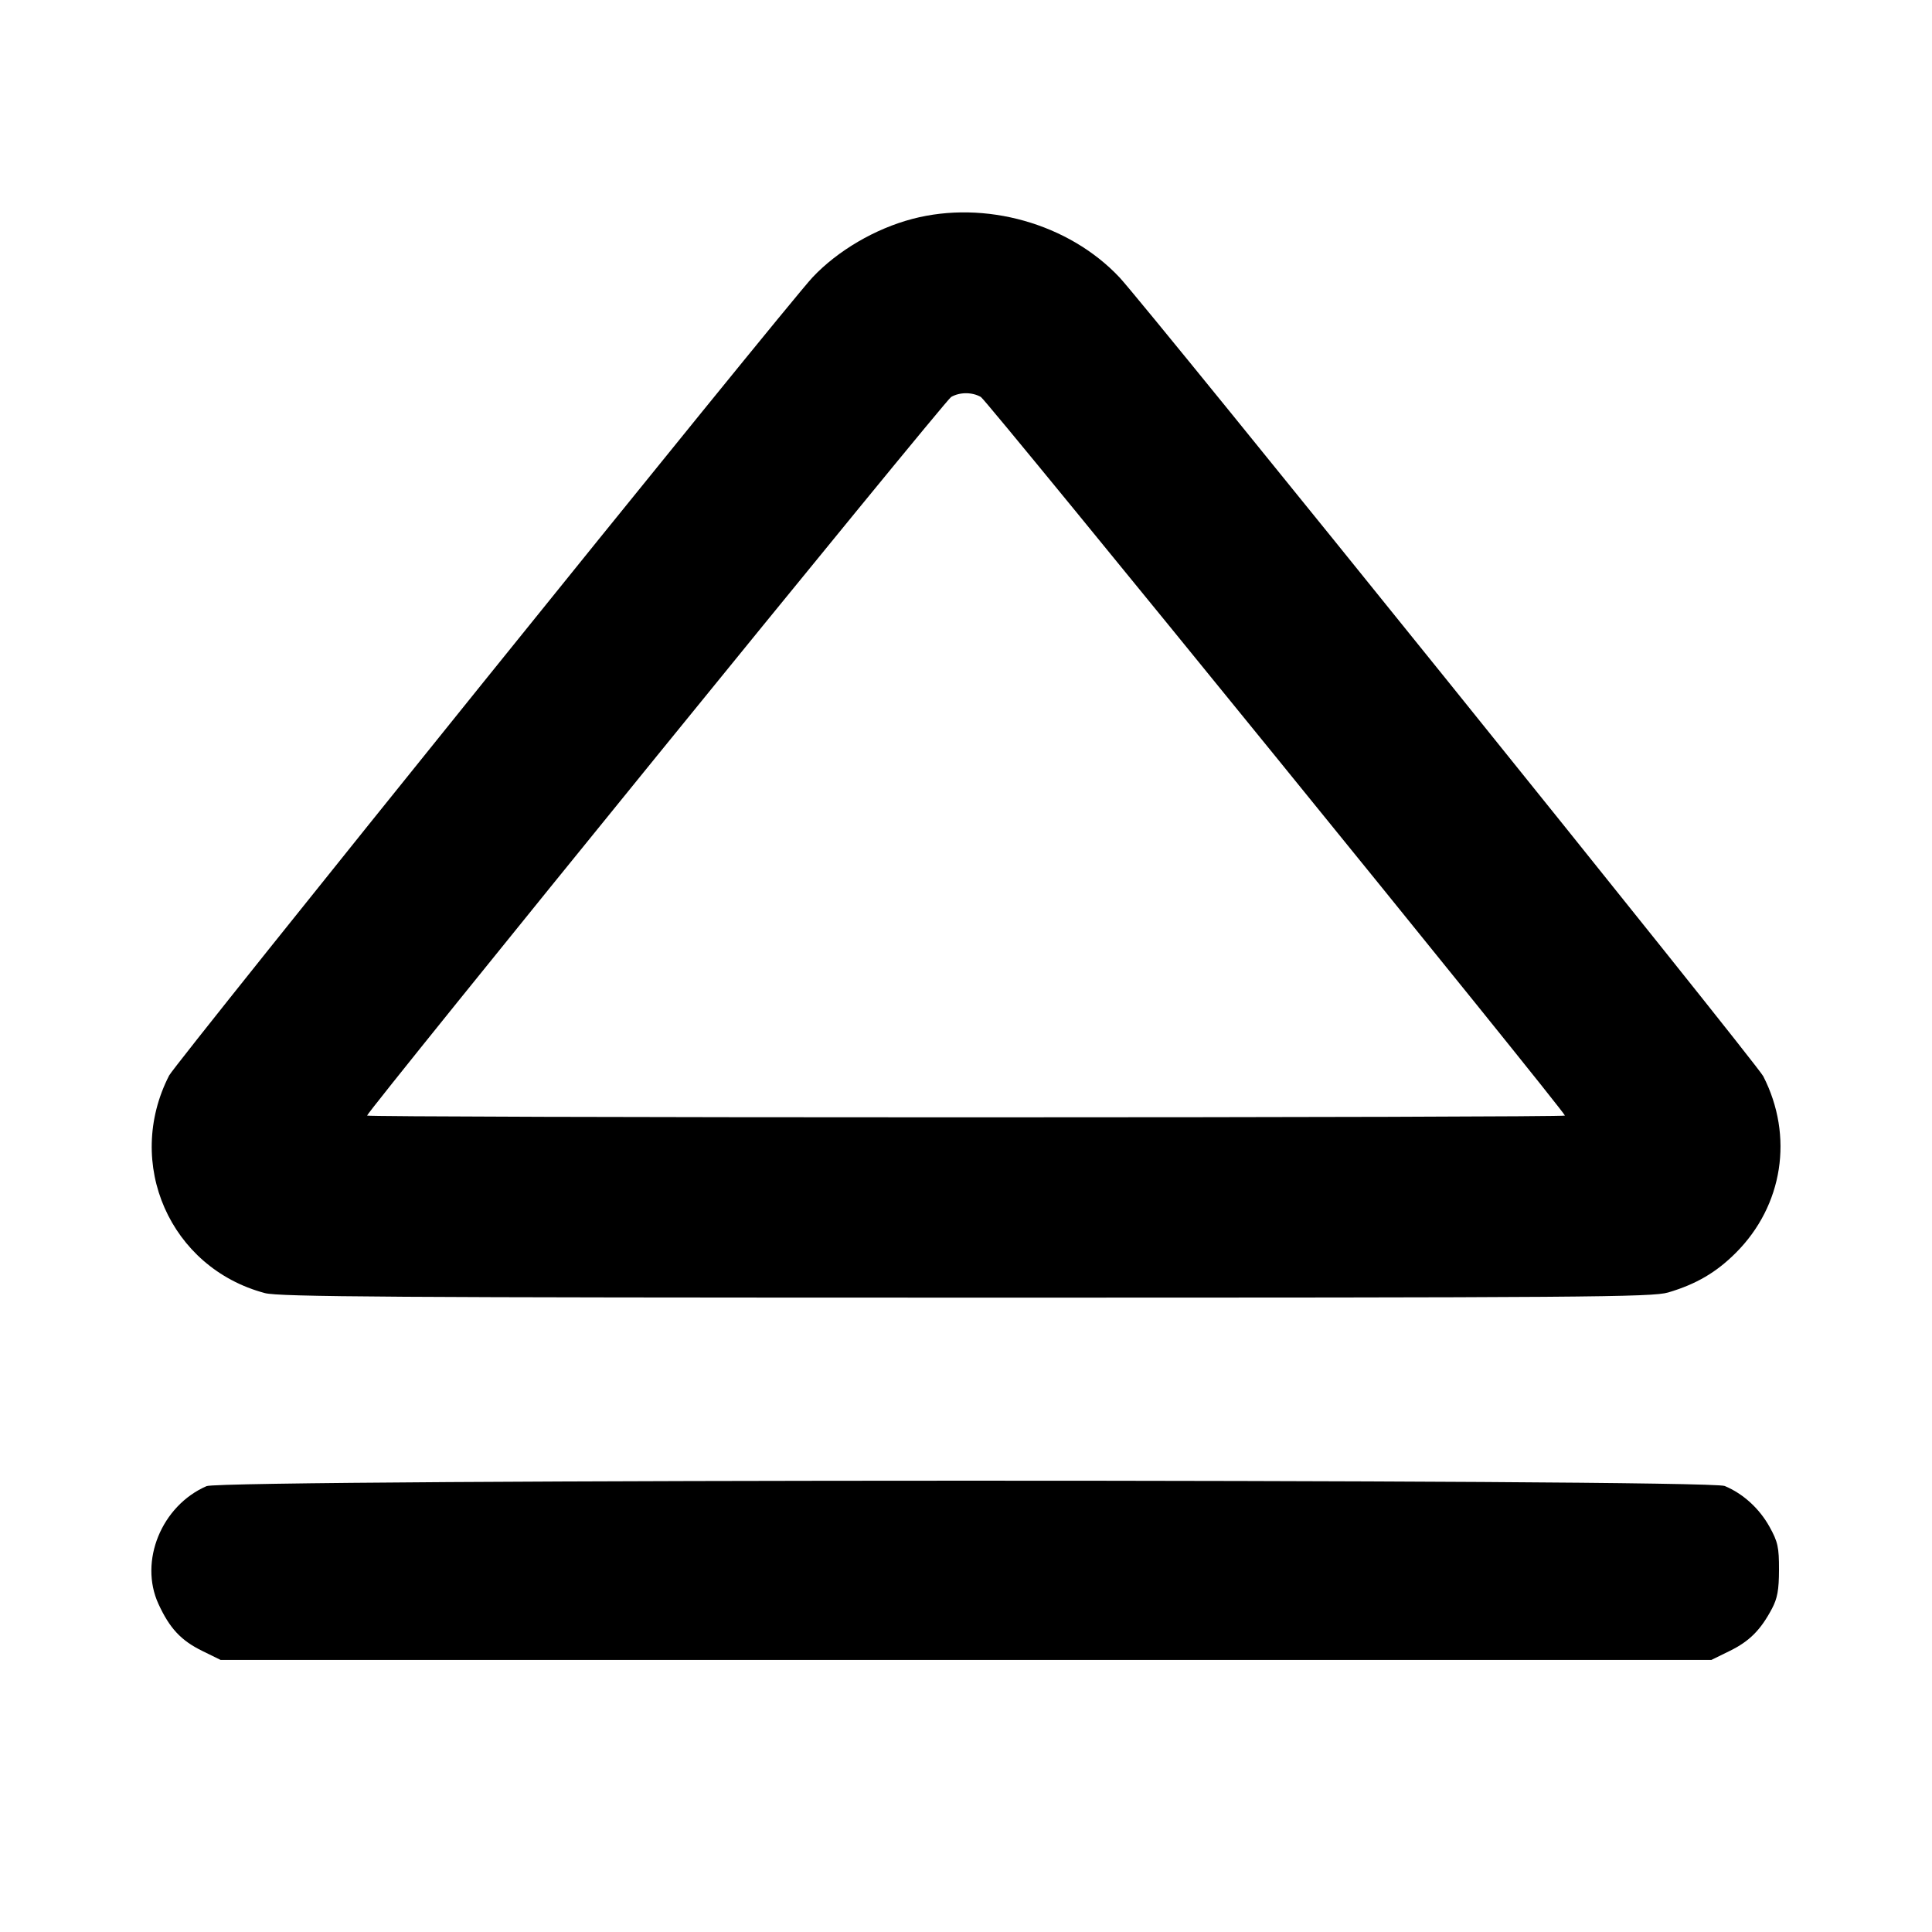 <svg fill="currentColor" viewBox="0 0 256 256" xmlns="http://www.w3.org/2000/svg"><path d="M120.901 29.005 C 115.977 30.296,110.992 33.214,107.665 36.752 C 104.191 40.447,23.277 140.820,22.412 142.507 C 16.443 154.158,22.530 167.996,35.096 171.341 C 36.977 171.842,51.777 171.937,128.029 171.942 C 210.204 171.946,218.943 171.882,221.043 171.259 C 224.762 170.155,227.411 168.604,230.007 166.007 C 236.269 159.746,237.699 150.533,233.639 142.606 C 232.741 140.852,151.936 40.581,148.335 36.752 C 141.624 29.616,130.525 26.482,120.901 29.005 M129.972 52.602 C 130.795 53.073,207.360 147.279,207.360 147.821 C 207.360 147.949,171.648 148.053,128.000 148.053 C 84.352 148.053,48.640 147.949,48.640 147.821 C 48.640 147.279,125.205 53.073,126.028 52.602 C 127.184 51.940,128.816 51.940,129.972 52.602 M27.372 196.920 C 21.400 199.514,18.395 206.875,20.998 212.537 C 22.478 215.758,23.983 217.372,26.793 218.752 L 29.227 219.947 128.000 219.947 L 226.773 219.947 229.207 218.752 C 231.805 217.476,233.289 215.991,234.786 213.170 C 235.518 211.791,235.720 210.679,235.726 208.000 C 235.732 205.011,235.577 204.304,234.475 202.315 C 233.126 199.881,230.977 197.922,228.531 196.901 C 226.262 195.953,29.557 195.972,27.372 196.920 " stroke="none" fill-rule="evenodd"></path></svg>